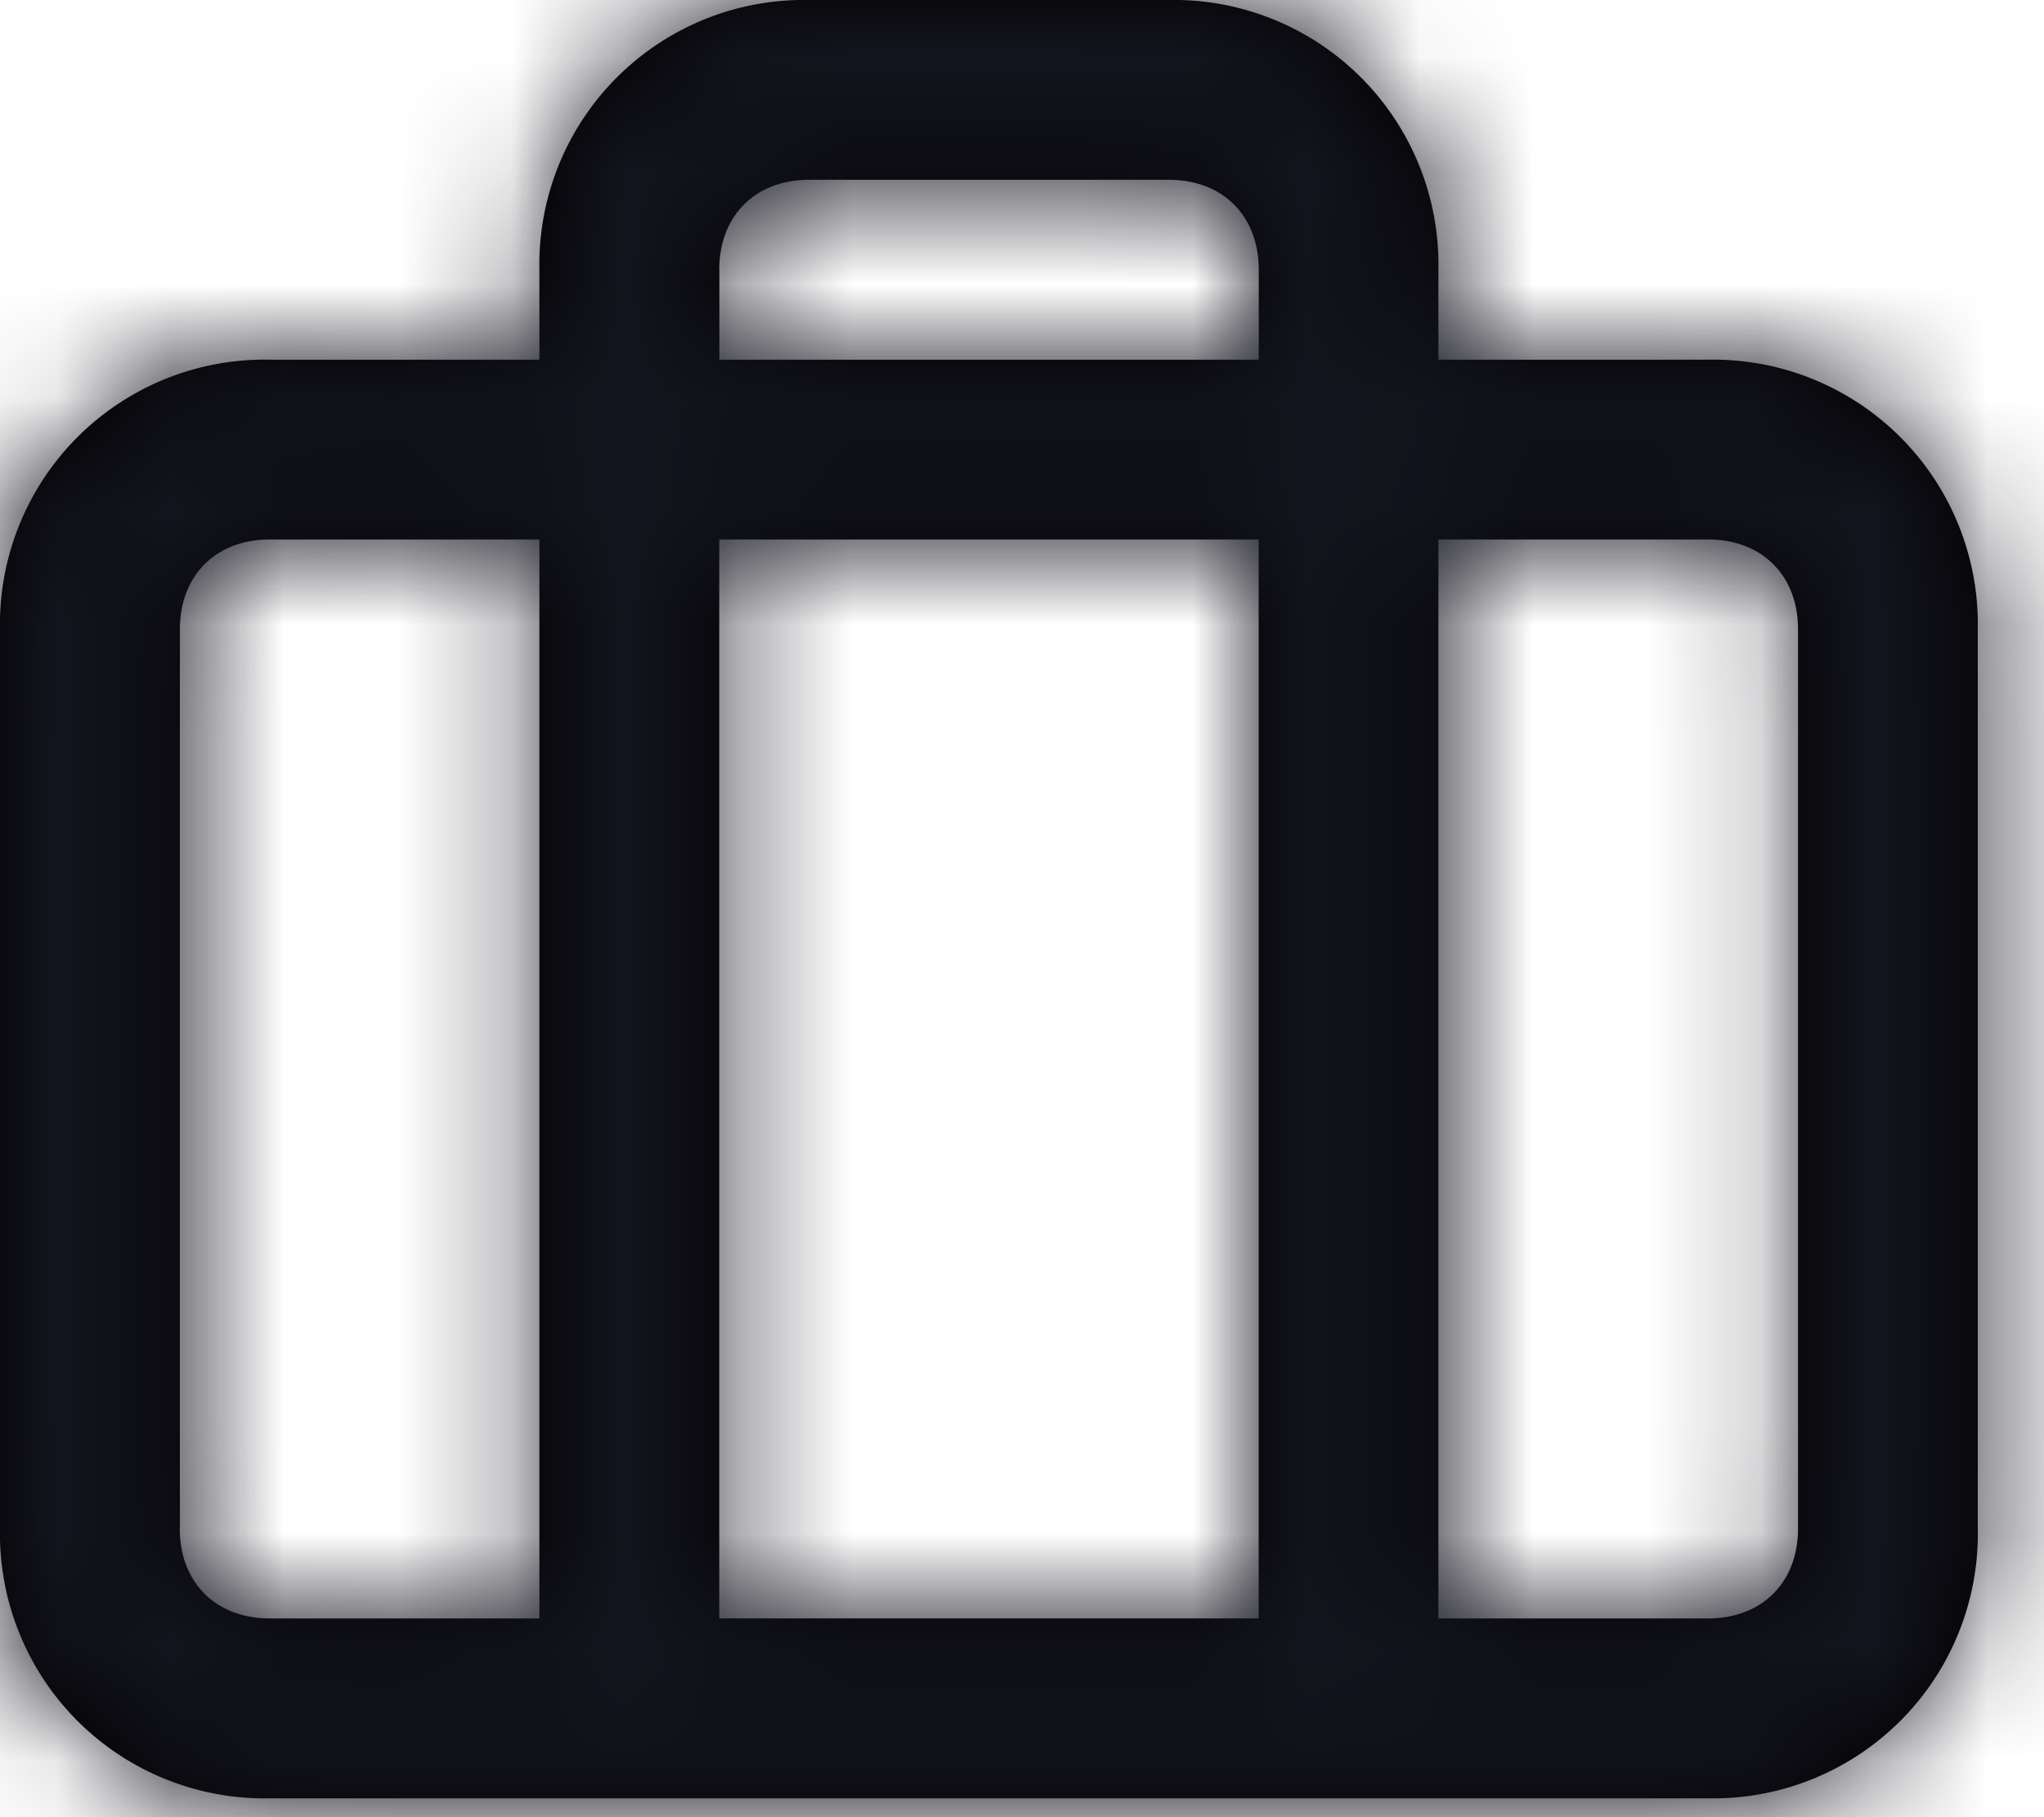 <svg xmlns="http://www.w3.org/2000/svg" xmlns:xlink="http://www.w3.org/1999/xlink" width="18" height="16" fill="none"><use xlink:href="#C" fill-rule="evenodd" fill="#000"/><mask id="a" maskUnits="userSpaceOnUse" x="0" y="0" width="18" height="16"><use xlink:href="#C" fill-rule="evenodd" fill="#fff"/></mask><g mask="url(#a)"><path fill="#14141e" d="M-.792-1.583h47.5v47.5h-47.5z"/></g><defs><path id="C" d="M15.042 3.167h-2.375v-.792A2.33 2.33 0 0010.292 0H7.125A2.33 2.33 0 004.75 2.375v.792H2.375A2.33 2.33 0 000 5.542v7.917a2.33 2.33 0 002.375 2.375h12.667a2.33 2.33 0 002.375-2.375V5.542a2.33 2.33 0 00-2.375-2.375zm-8.708-.792c0-.475.317-.792.792-.792h3.167c.475 0 .792.317.792.792v.792h-4.75v-.792zm4.75 11.875v-9.5h-4.75v9.5h4.75zm-9.5-.792V5.542c0-.475.317-.792.792-.792H4.75v9.5H2.375c-.475 0-.792-.317-.792-.792zm13.458.792c.475 0 .792-.317.792-.792V5.542c0-.475-.317-.792-.792-.792h-2.375v9.5h2.375z"/></defs></svg>